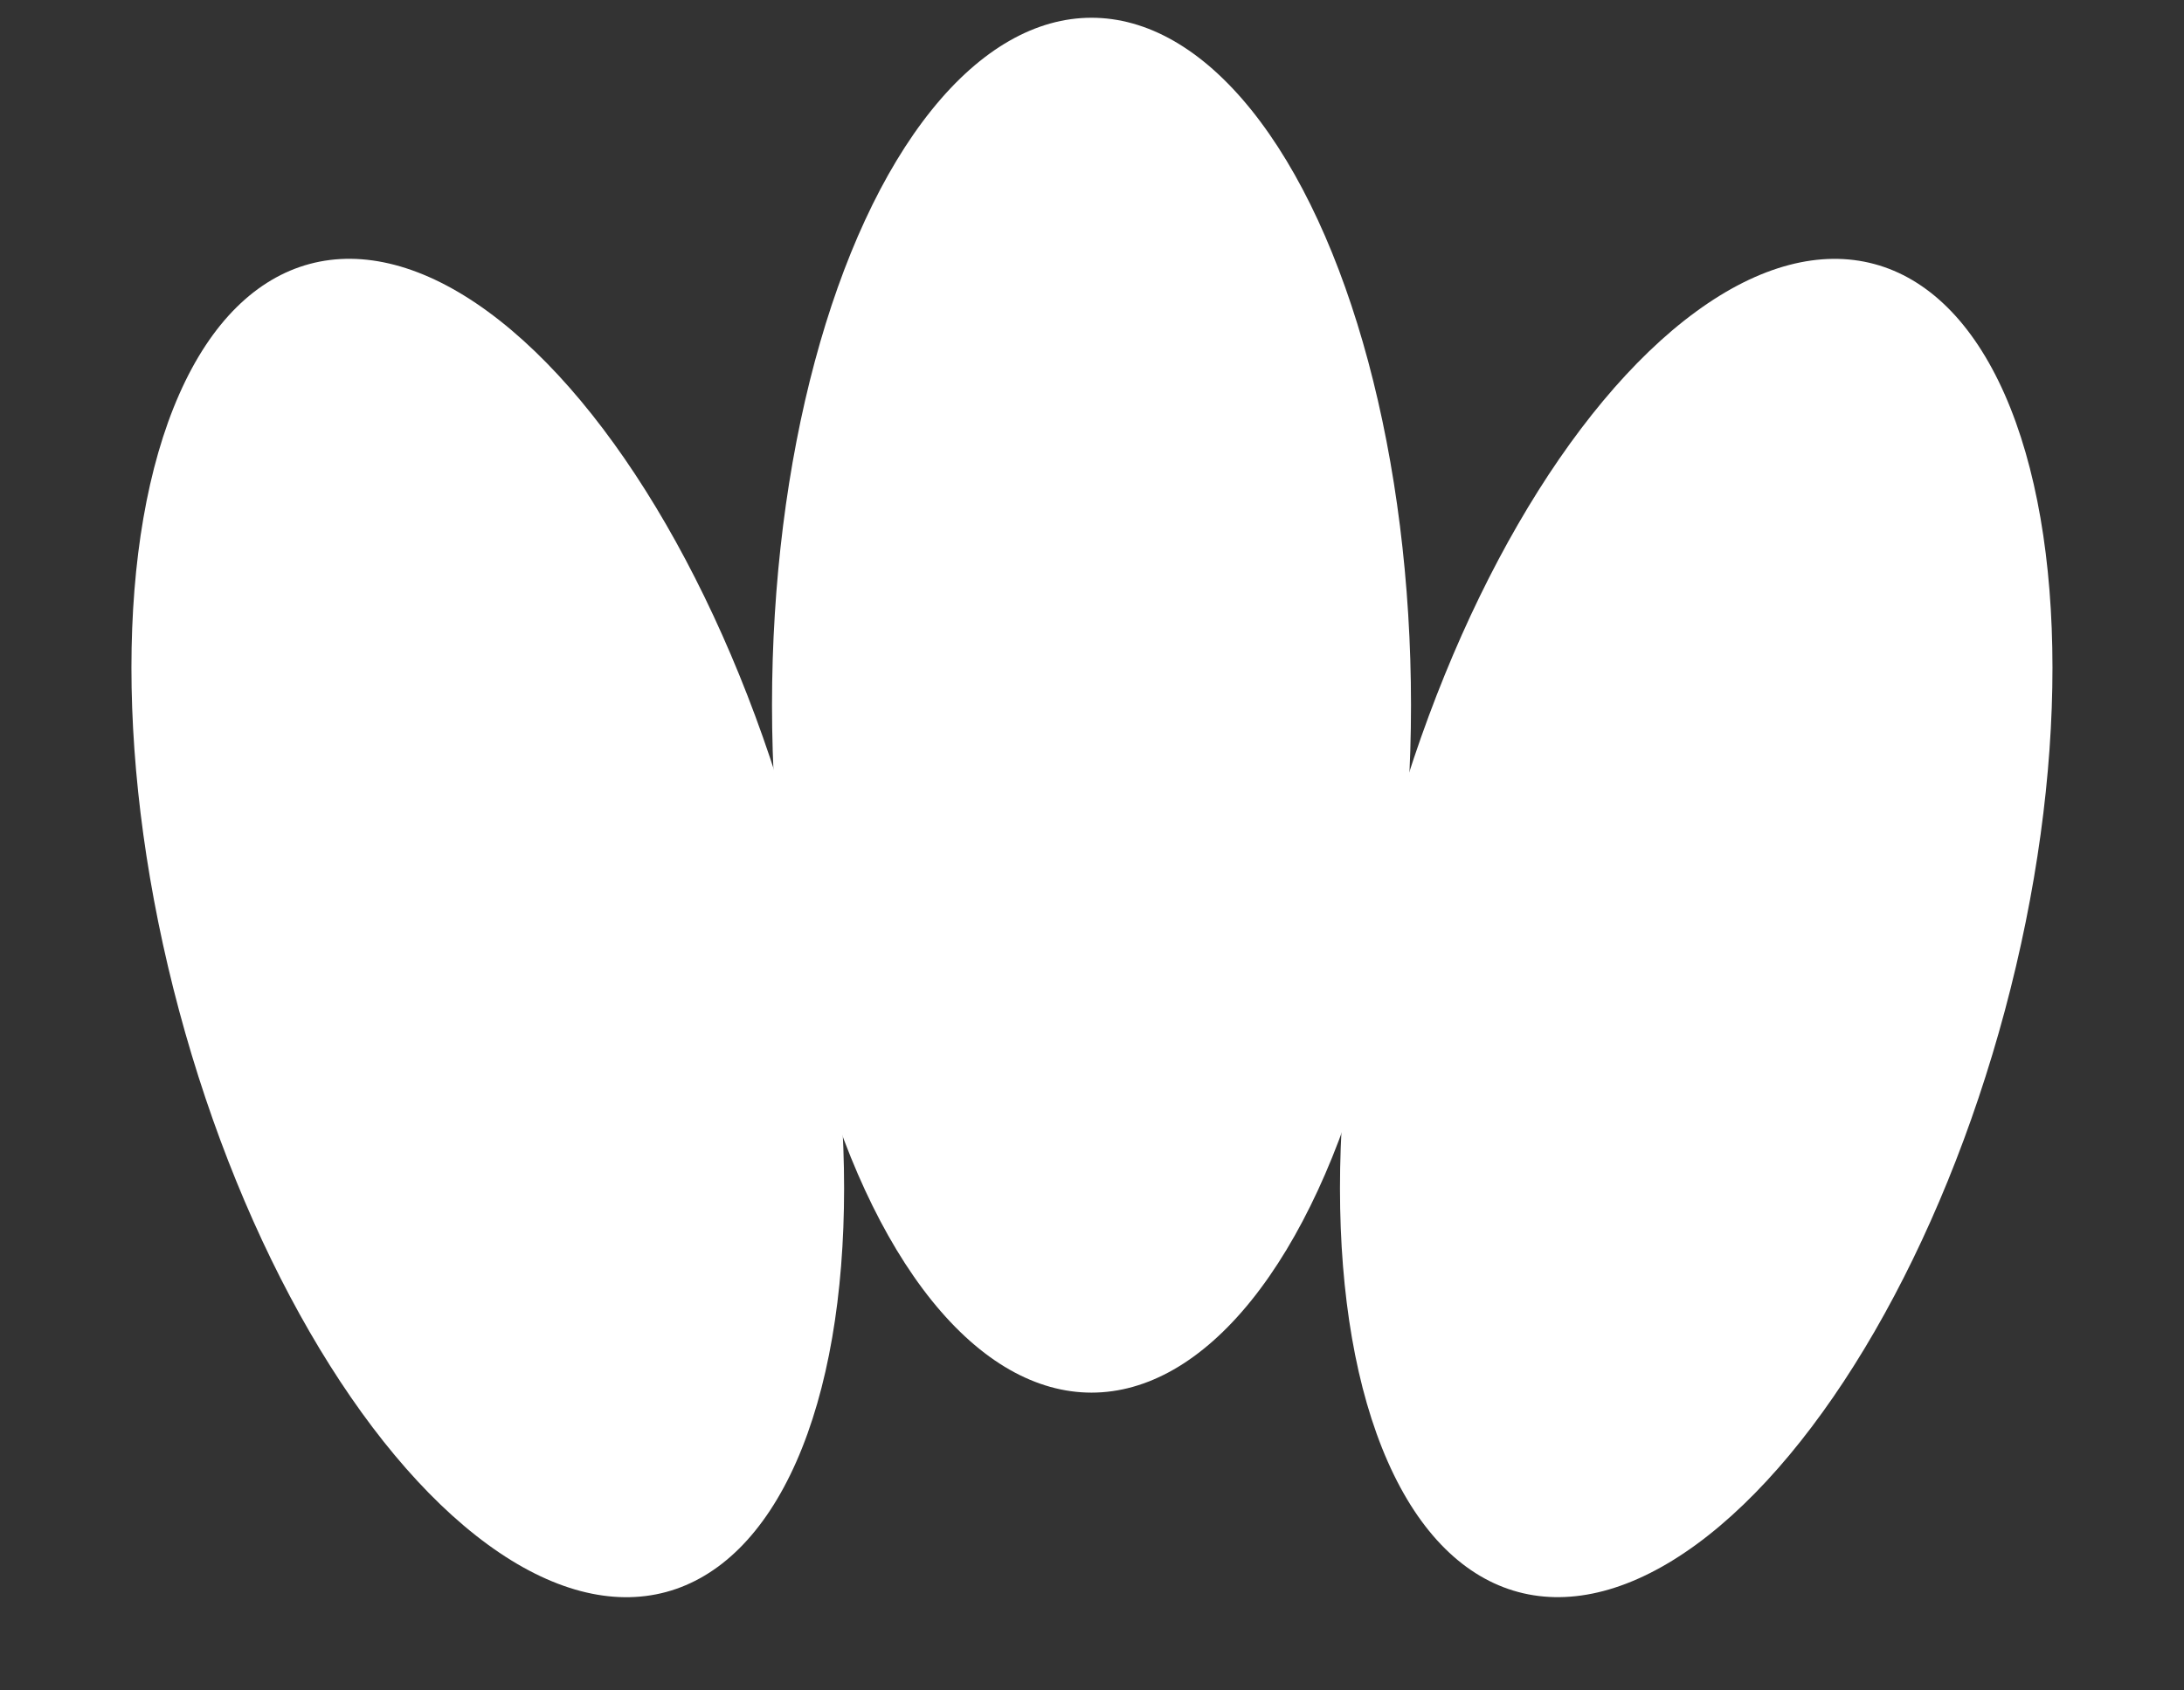 <svg width="62" height="48" viewBox="0 0 62 48" fill="none" xmlns="http://www.w3.org/2000/svg">
<rect x="0" y="0" width="62" height="48" fill="#333333" stroke="none"/>
<ellipse rx="9.07" ry="19.52" transform="matrix(0.966 -0.259 -0.259 -0.966 13.847 26.351)" fill="white"/>
<ellipse cx="48.153" cy="26.351" rx="9.07" ry="19.52" transform="rotate(-165 48.153 26.351)" fill="white"/>
<ellipse rx="9.07" ry="19.52" transform="matrix(1 0 0 -1 30.986 20.024)" fill="white"/>
</svg>
